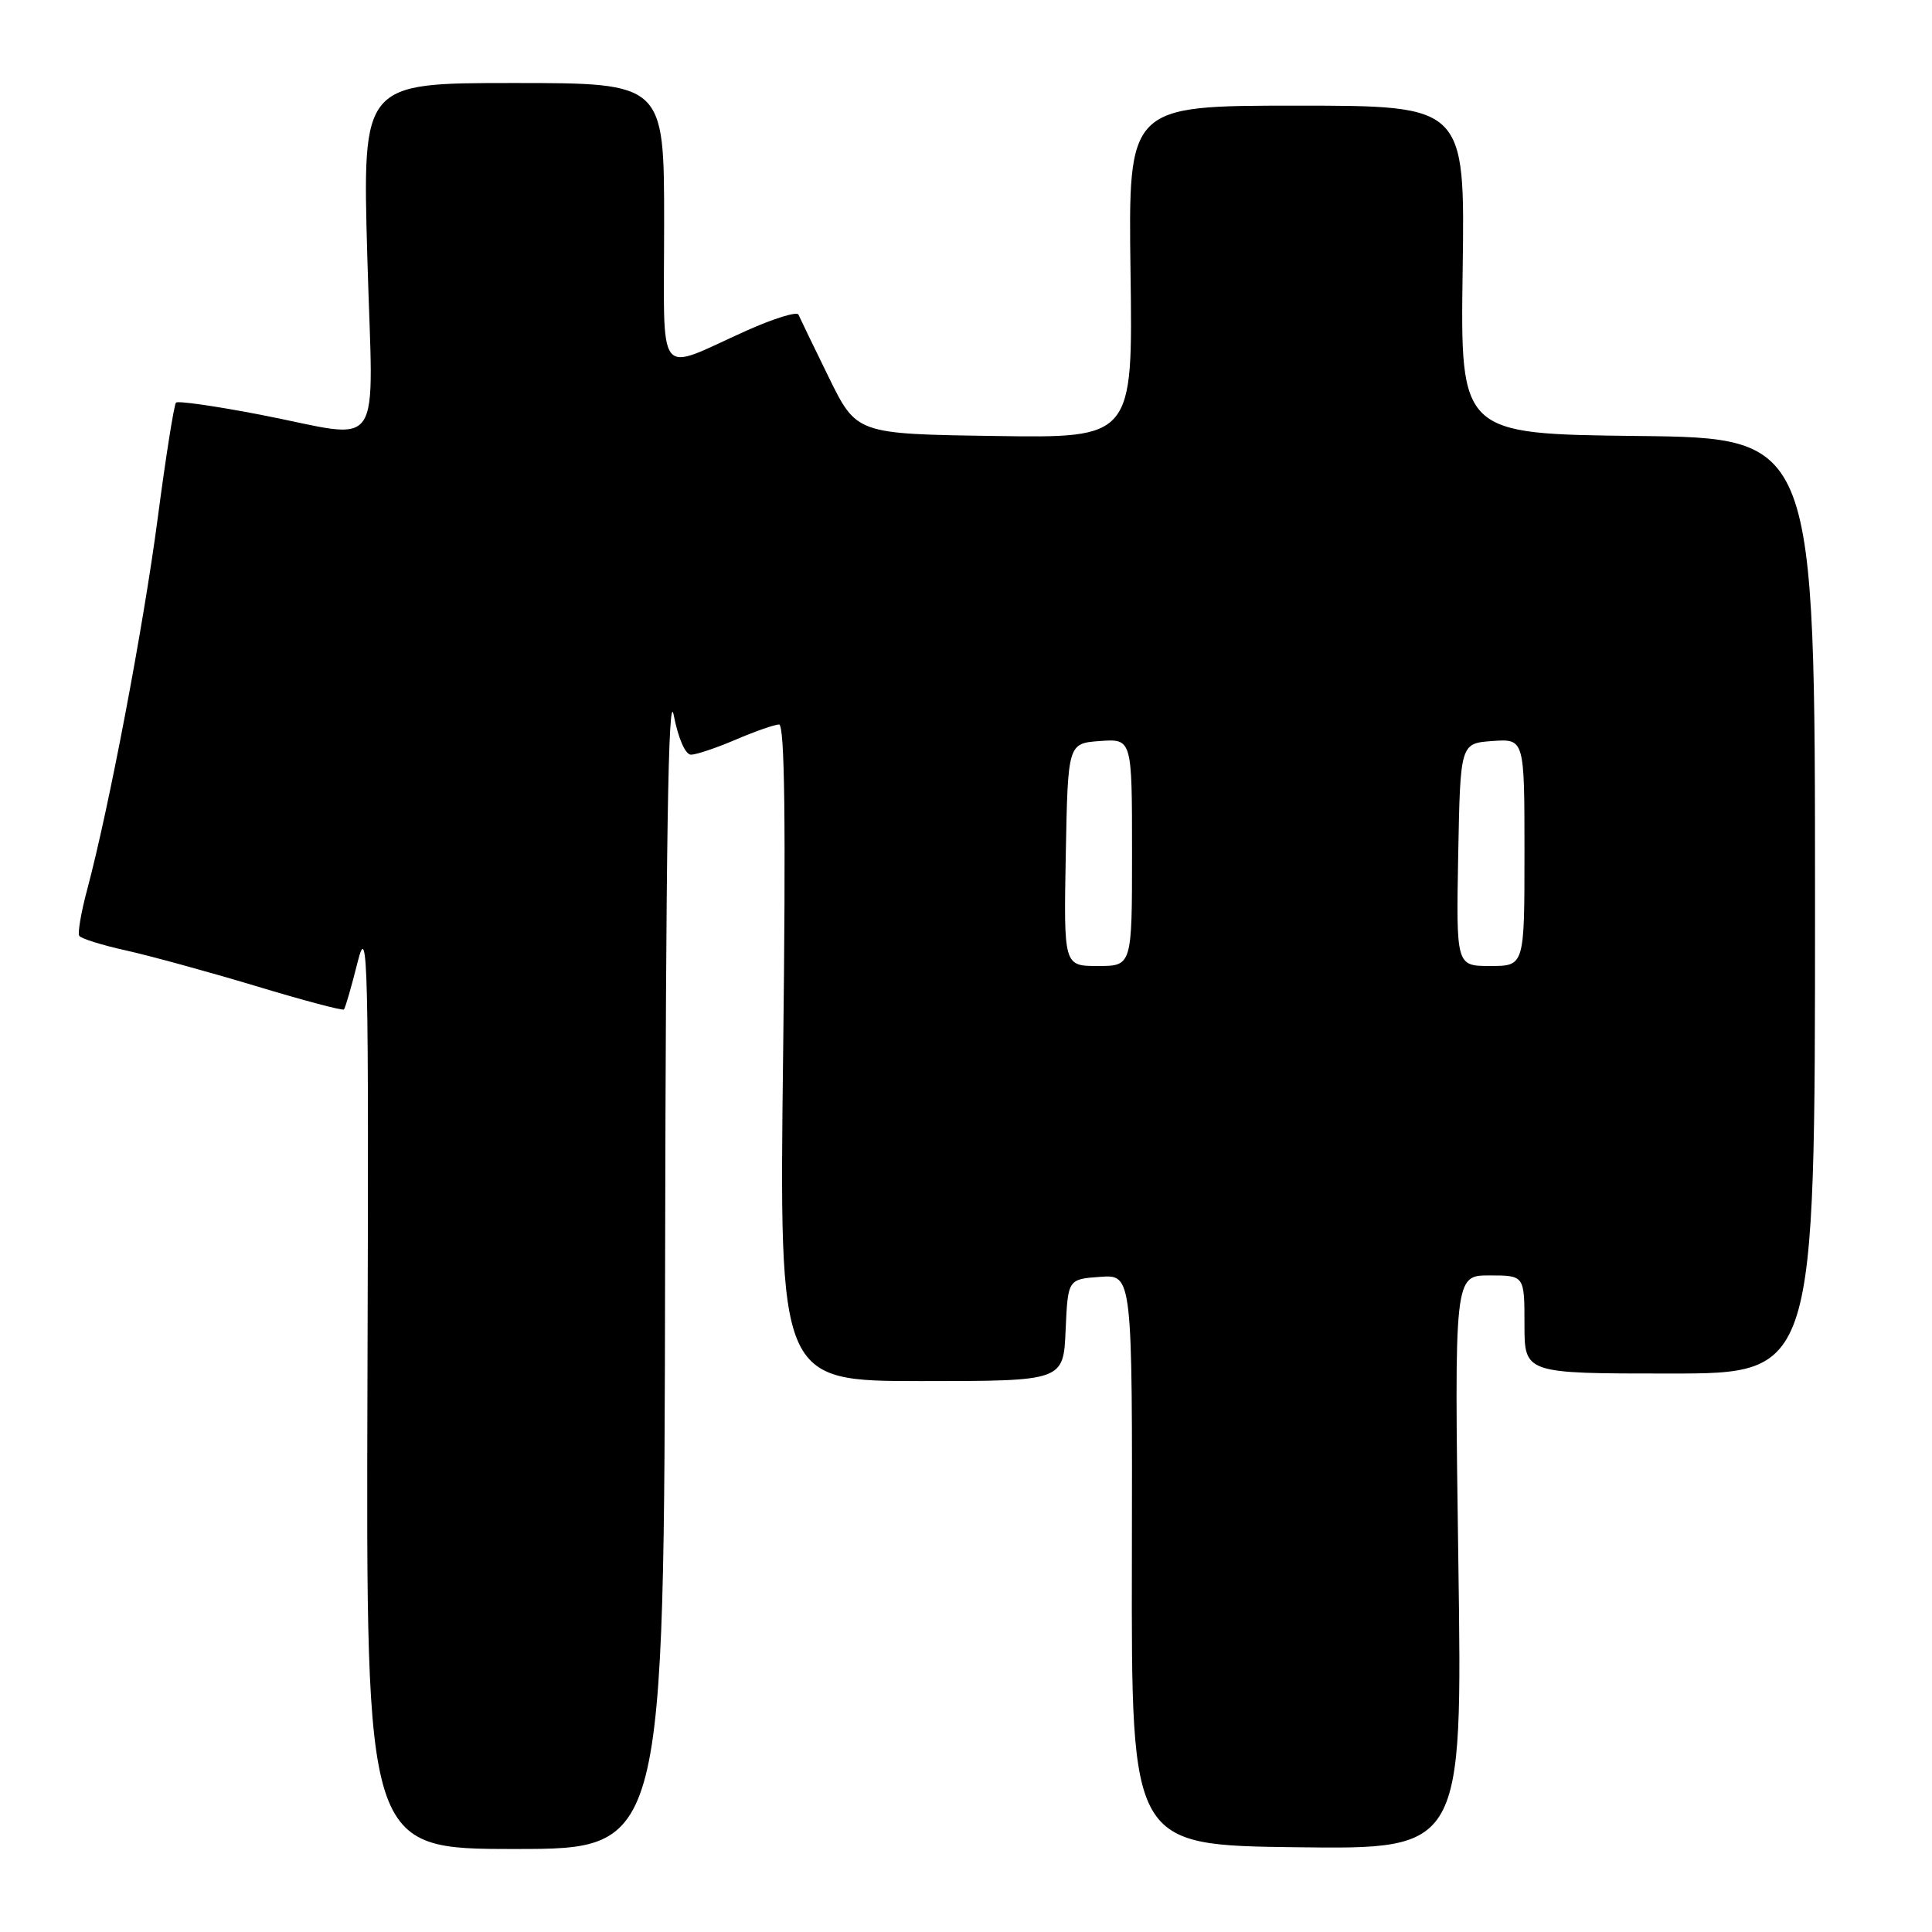 <?xml version="1.0" encoding="UTF-8" standalone="no"?>
<!DOCTYPE svg PUBLIC "-//W3C//DTD SVG 1.1//EN" "http://www.w3.org/Graphics/SVG/1.1/DTD/svg11.dtd" >
<svg xmlns="http://www.w3.org/2000/svg" xmlns:xlink="http://www.w3.org/1999/xlink" version="1.1" viewBox="0 0 256 256">
 <g >
 <path fill="currentColor"
d=" M 88.13 167.25 C 88.23 111.80 88.55 91.01 89.27 94.75 C 89.86 97.81 90.81 100.00 91.56 100.00 C 92.26 100.00 94.93 99.10 97.50 98.00 C 100.07 96.90 102.65 96.00 103.23 96.00 C 103.98 96.00 104.14 109.05 103.77 139.50 C 103.24 183.00 103.24 183.00 122.07 183.00 C 140.91 183.00 140.91 183.00 141.20 176.25 C 141.50 169.50 141.50 169.50 145.77 169.19 C 150.05 168.88 150.05 168.88 149.98 206.69 C 149.91 244.50 149.91 244.50 171.84 244.77 C 193.78 245.04 193.78 245.04 193.24 207.02 C 192.70 169.00 192.70 169.00 197.35 169.00 C 202.00 169.00 202.00 169.00 202.00 175.50 C 202.00 182.00 202.00 182.00 221.25 182.00 C 240.50 182.00 240.50 182.00 240.50 120.02 C 240.50 58.03 240.50 58.03 217.00 57.77 C 193.50 57.50 193.50 57.50 193.81 35.75 C 194.12 14.00 194.12 14.00 171.81 14.00 C 149.50 14.00 149.50 14.00 149.80 36.02 C 150.11 58.05 150.11 58.05 131.80 57.77 C 113.50 57.50 113.50 57.50 109.82 50.00 C 107.80 45.88 105.99 42.13 105.80 41.69 C 105.61 41.24 102.52 42.20 98.92 43.81 C 86.75 49.27 88.00 50.89 88.00 29.57 C 88.00 11.00 88.00 11.00 68.01 11.00 C 48.02 11.00 48.02 11.00 48.67 34.00 C 49.43 60.82 51.22 58.18 34.44 54.94 C 28.58 53.81 23.57 53.09 23.32 53.35 C 23.07 53.60 21.97 60.49 20.90 68.65 C 18.98 83.17 14.43 107.11 11.54 117.92 C 10.74 120.90 10.28 123.64 10.50 124.00 C 10.72 124.36 13.52 125.24 16.70 125.94 C 19.89 126.65 27.62 128.77 33.88 130.65 C 40.13 132.54 45.40 133.94 45.57 133.76 C 45.75 133.58 46.57 130.75 47.39 127.47 C 48.76 122.01 48.87 126.74 48.69 183.25 C 48.50 245.00 48.50 245.00 68.25 245.00 C 88.00 245.00 88.00 245.00 88.13 167.25 Z  M 141.22 113.25 C 141.50 98.50 141.50 98.50 145.75 98.19 C 150.00 97.89 150.00 97.89 150.00 112.94 C 150.00 128.00 150.00 128.00 145.47 128.00 C 140.95 128.00 140.95 128.00 141.22 113.25 Z  M 193.22 113.25 C 193.50 98.50 193.50 98.50 197.75 98.19 C 202.00 97.89 202.00 97.89 202.00 112.94 C 202.00 128.00 202.00 128.00 197.47 128.00 C 192.95 128.00 192.95 128.00 193.22 113.25 Z "/>
</g>
</svg>